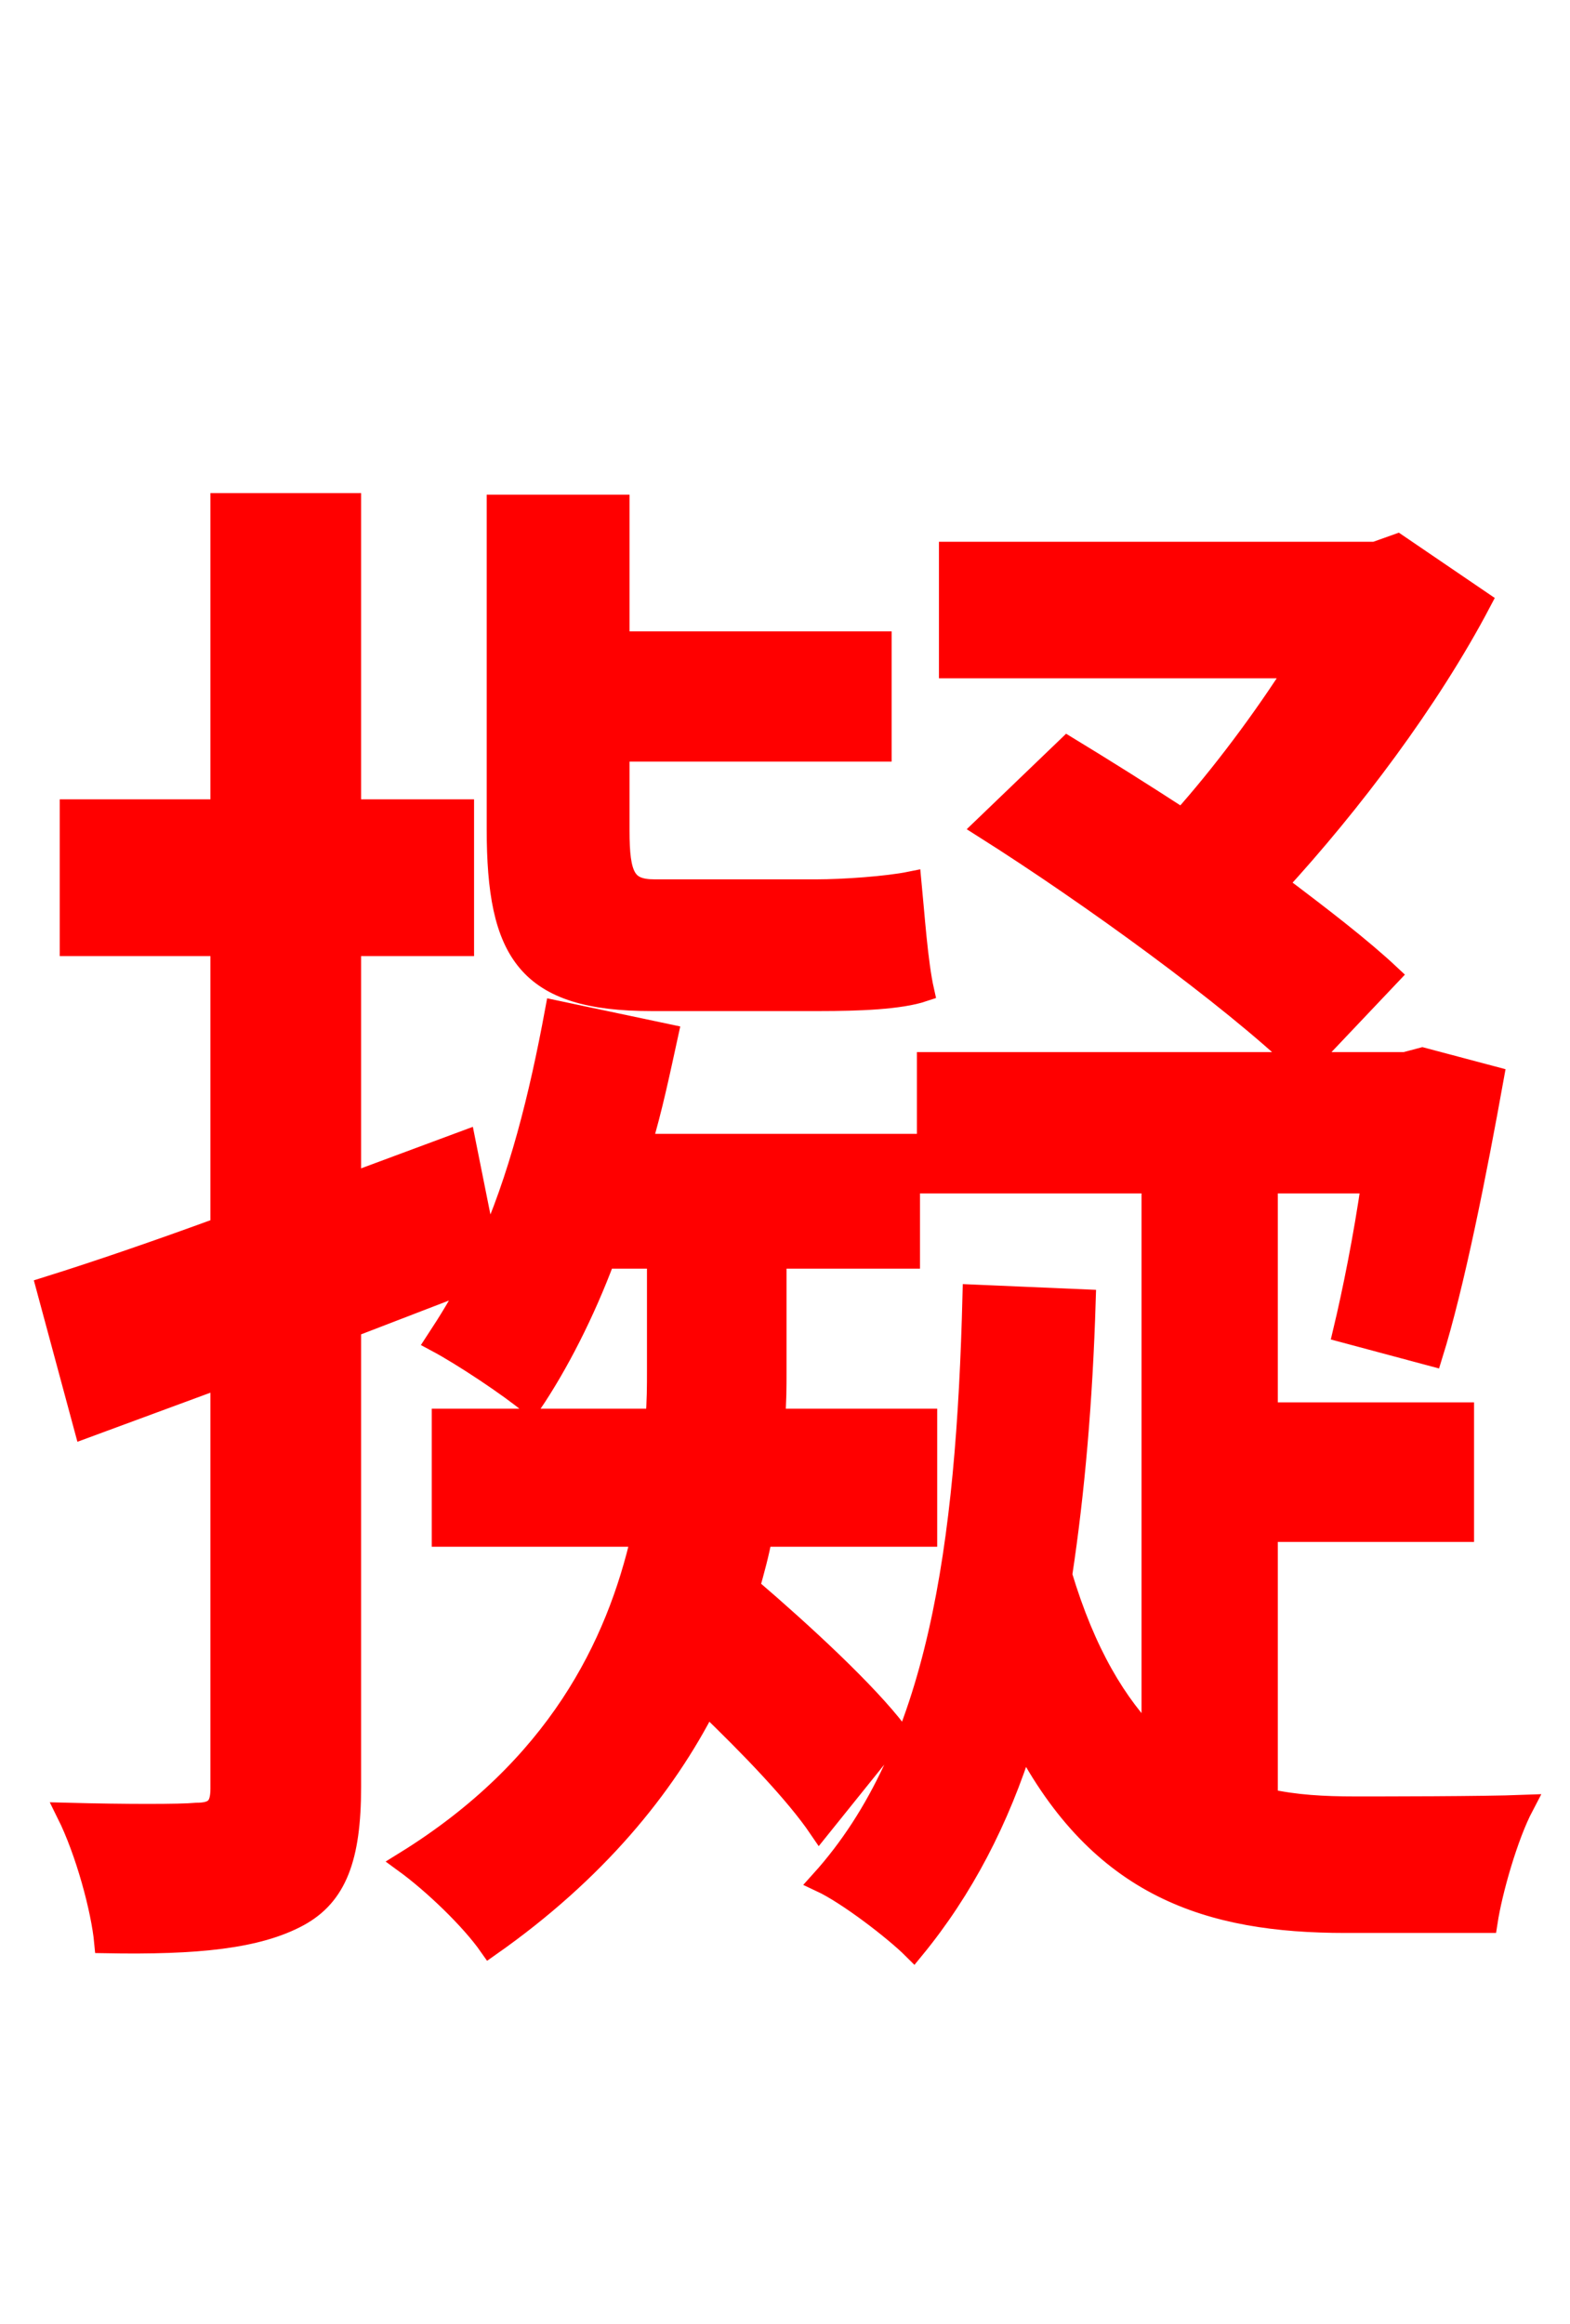 <svg xmlns="http://www.w3.org/2000/svg" xmlns:xlink="http://www.w3.org/1999/xlink" width="72" height="106.56"><path fill="red" stroke="red" d="M37.58 45.86C39.38 45.86 41.26 45.79 42.34 45.43C42.05 44.14 41.90 41.90 41.76 40.46C40.68 40.68 38.66 40.82 37.44 40.82L30.02 40.82C28.66 40.82 28.37 40.18 28.37 38.09L28.37 34.42L40.39 34.42L40.39 29.45L28.37 29.45L28.37 23.18L22.82 23.18L22.82 38.02C22.82 43.70 24.19 45.86 29.88 45.86ZM42.48 70.42L42.48 65.09L35.50 65.09C35.57 64.30 35.57 63.58 35.57 62.93L35.57 57.67L41.69 57.67L41.69 52.49L29.38 52.49C29.88 50.83 30.24 49.10 30.60 47.45L25.49 46.37C24.77 50.26 23.83 54.07 22.32 57.38L21.31 52.34L16.06 54.29L16.06 43.34L21.24 43.34L21.24 37.15L16.06 37.15L16.06 23.11L10.15 23.11L10.15 37.15L3.24 37.15L3.24 43.34L10.15 43.34L10.15 56.30C7.20 57.38 4.46 58.32 2.16 59.04L3.89 65.45L10.15 63.14L10.15 82.01C10.15 82.87 9.86 83.16 9.00 83.16C8.28 83.23 5.76 83.23 3.10 83.16C3.96 84.89 4.68 87.55 4.82 89.06C9.07 89.14 11.81 88.85 13.68 87.84C15.41 86.90 16.06 85.18 16.06 81.94L16.06 60.84L21.67 58.68C21.17 59.69 20.59 60.62 20.02 61.49C21.24 62.14 23.40 63.58 24.34 64.37C25.56 62.57 26.78 60.19 27.72 57.67L30.17 57.67L30.17 62.86C30.17 63.50 30.17 64.30 30.10 65.09L20.30 65.09L20.30 70.42L29.45 70.42C28.30 75.46 25.56 81.07 18.58 85.39C19.87 86.33 21.60 87.98 22.46 89.21C27.29 85.82 30.46 81.94 32.40 78.12C34.42 80.06 36.50 82.22 37.58 83.81L41.11 79.42C39.74 77.62 36.86 74.95 34.34 72.79C34.56 72.00 34.78 71.21 34.92 70.42ZM58.10 70.20L67.10 70.20L67.10 64.80L58.10 64.80L58.10 54.22L62.93 54.22C62.57 56.74 62.06 59.26 61.63 61.06L65.66 62.14C66.67 58.90 67.68 53.78 68.47 49.39L65.23 48.53L64.44 48.74L59.90 48.74L63.72 44.71C62.42 43.49 60.55 42.05 58.54 40.54C61.92 36.86 65.52 32.11 67.90 27.58L64.08 24.98L63.07 25.34L43.56 25.34L43.56 30.60L59.47 30.60C57.96 32.98 56.02 35.57 54.22 37.58C52.34 36.36 50.62 35.28 48.96 34.27L45.14 37.94C50.04 41.04 56.38 45.65 59.62 48.74L42.55 48.74L42.55 54.22L52.85 54.22L52.85 79.85C51.19 78.19 49.75 75.82 48.67 72.22C49.25 68.40 49.61 64.22 49.75 59.62L44.64 59.40C44.35 70.92 43.06 80.28 37.66 86.26C38.88 86.83 41.04 88.49 41.90 89.35C44.14 86.62 45.79 83.45 46.94 79.78C50.47 86.54 55.44 88.13 61.70 88.13L68.18 88.13C68.40 86.69 69.12 84.17 69.84 82.80C68.04 82.87 63.36 82.87 62.14 82.87C60.70 82.87 59.40 82.80 58.10 82.51Z"/></svg>
